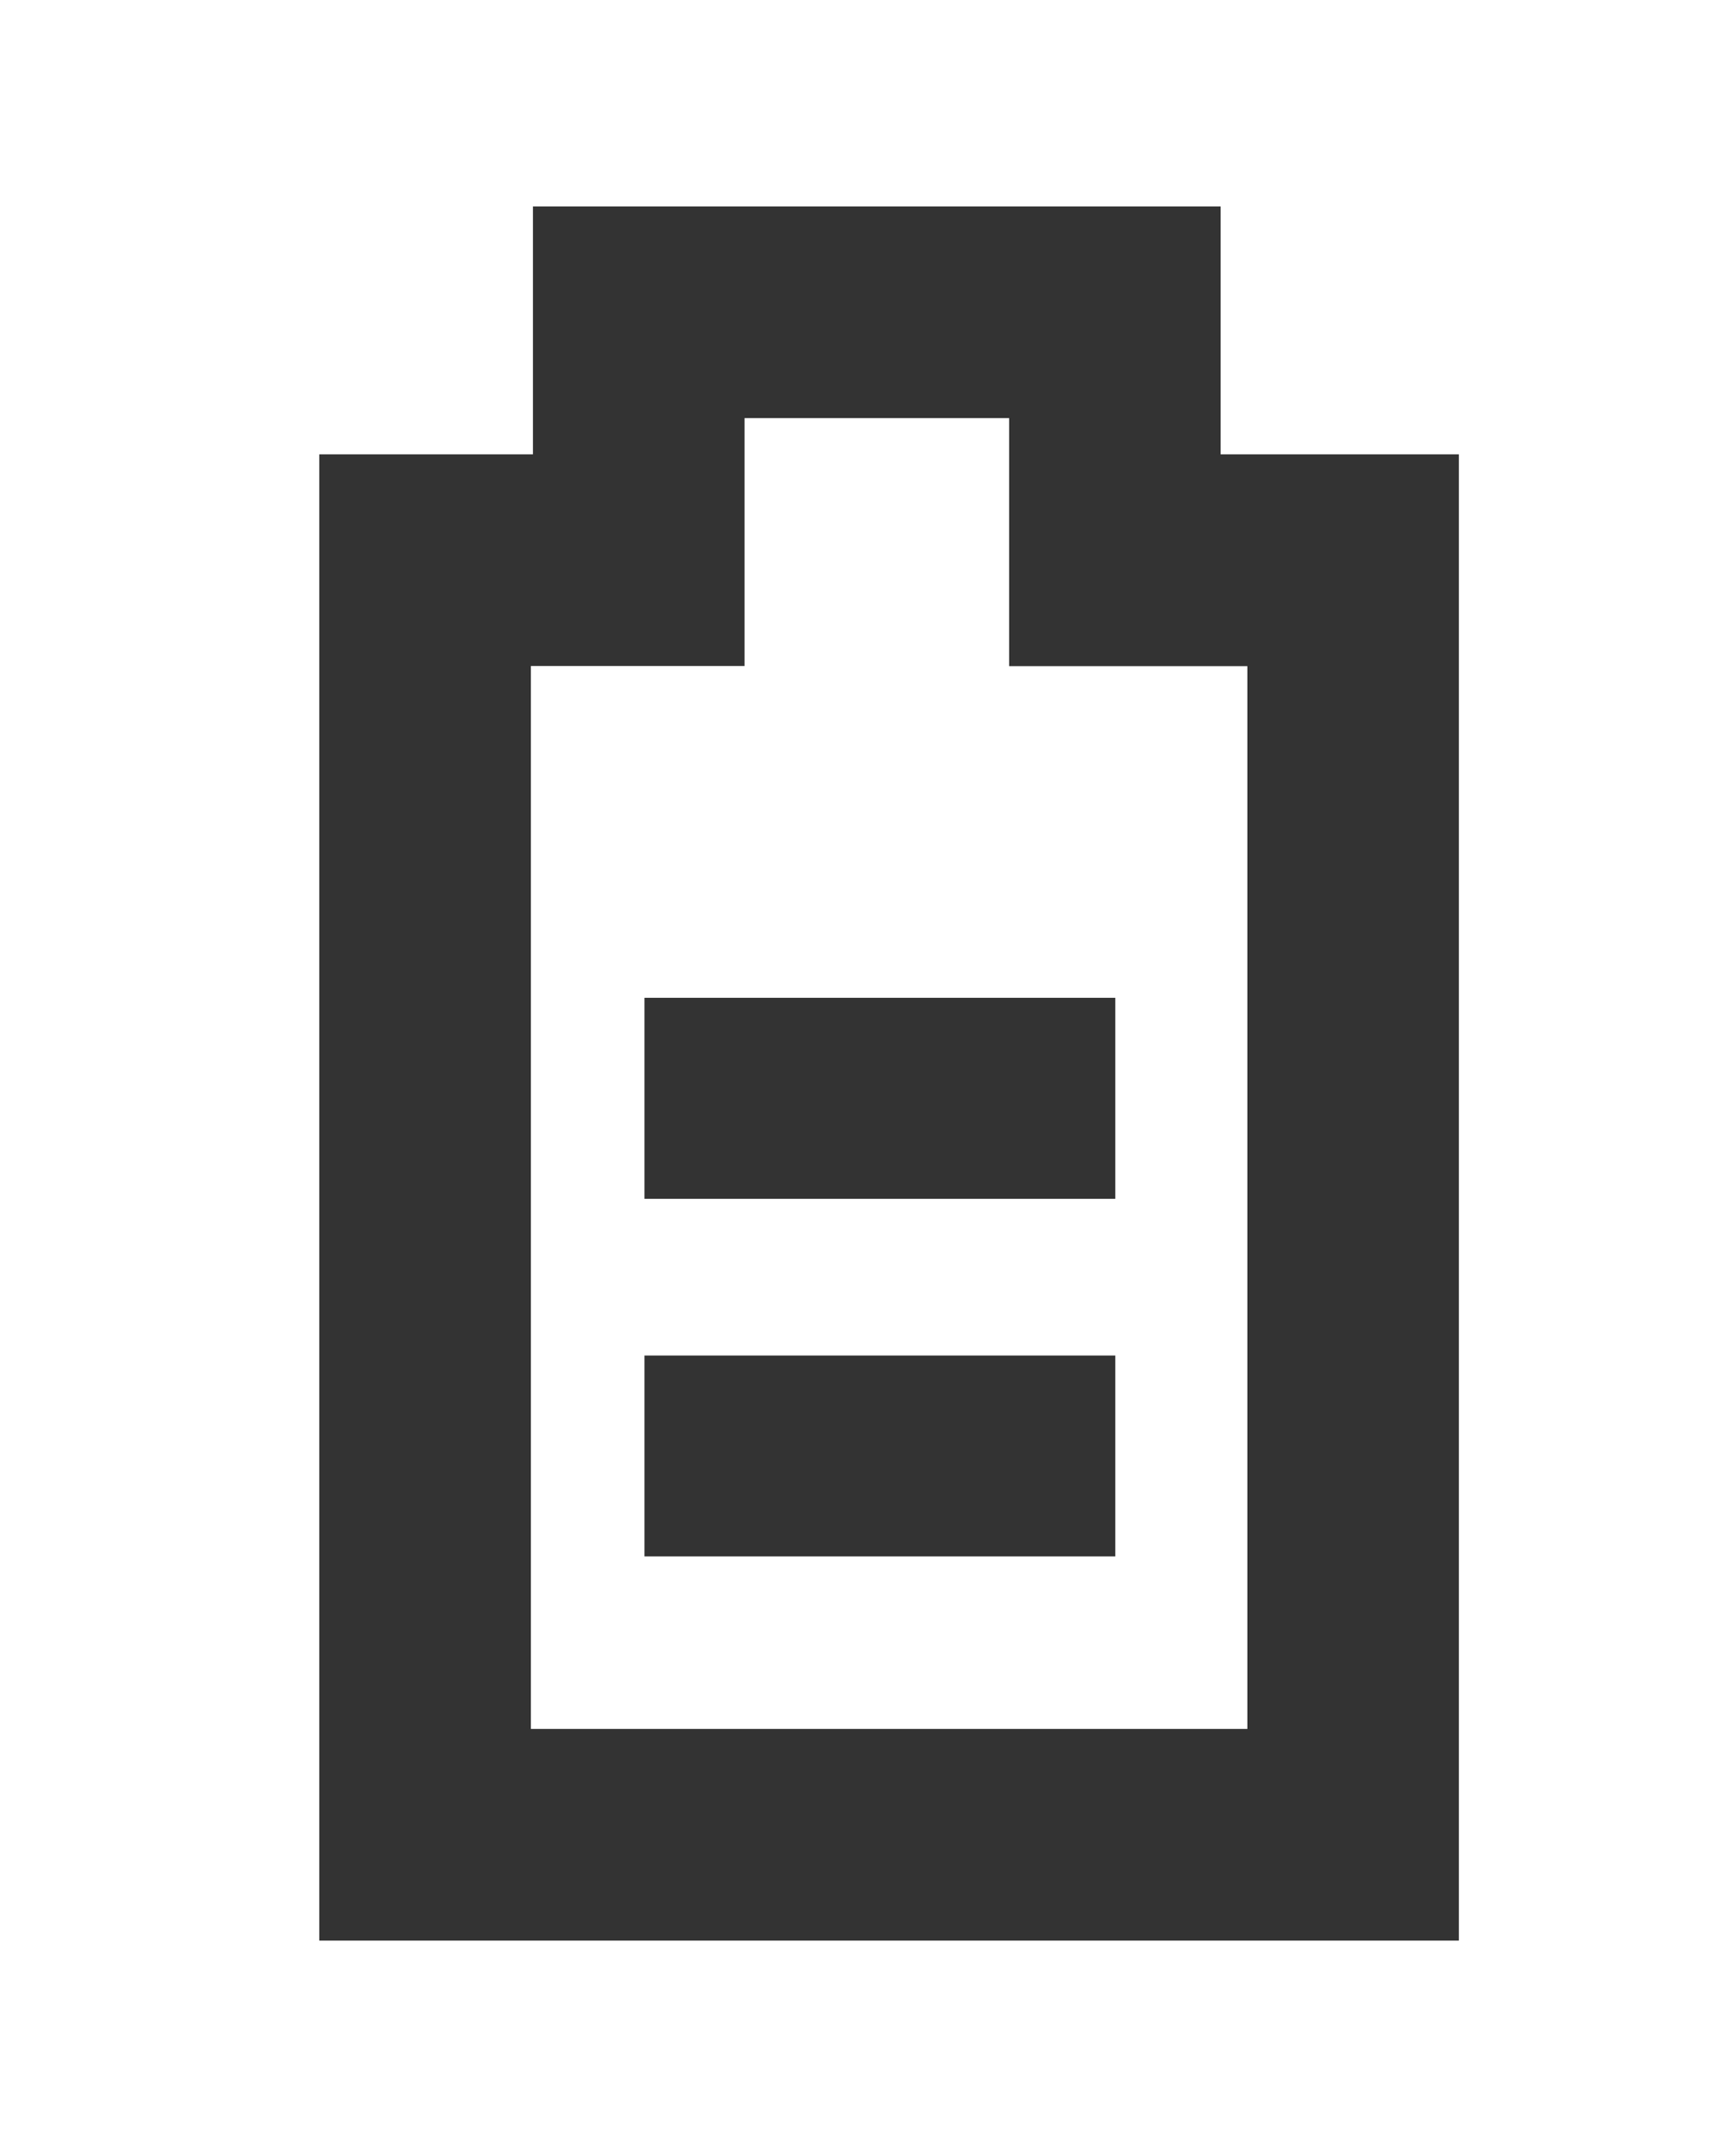 <?xml version="1.0" encoding="utf-8"?>
<!-- Generator: Adobe Illustrator 14.0.0, SVG Export Plug-In . SVG Version: 6.00 Build 43363)  -->
<!DOCTYPE svg PUBLIC "-//W3C//DTD SVG 1.1//EN" "http://www.w3.org/Graphics/SVG/1.1/DTD/svg11.dtd">
<svg version="1.1" id="Layer_1" xmlns="http://www.w3.org/2000/svg" xmlns:xlink="http://www.w3.org/1999/xlink" x="0px" y="0px"
	 width="12.743px" height="15.961px" viewBox="0 0 12.743 15.961" enable-background="new 0 0 12.743 15.961" xml:space="preserve">
<g>
	<path fill="#333333" d="M15.282,12.607c-0.437,0.437-0.437,1.143,0,1.578c0.218,0.219,0.506,0.328,0.789,0.328
		c0.287,0,0.574-0.109,0.793-0.328l3.668-3.67l-1.578-1.579L15.282,12.607z M15.282,12.607"/>
	<path fill="#333333" d="M24.651,5.8l1.598-0.826l0.836-1.619l-0.922-0.909l-1.62,0.837L23.719,4.88l-1.947,1.946l0.935,0.921
		L24.651,5.8z M24.651,5.8"/>
	<path fill="#333333" d="M24.804,10.044l-0.15-0.013c-0.273,0-0.531,0.054-0.774,0.146l-4.588-4.588
		c0.091-0.244,0.146-0.502,0.146-0.775l-0.015-0.15C19.343,3.5,18.386,2.58,17.202,2.58c-0.345,0-0.669,0.083-0.959,0.223
		l1.483,1.487c0.079,0.077,0.134,0.171,0.168,0.266c0.099,0.266,0.048,0.575-0.168,0.786C17.58,5.488,17.393,5.56,17.202,5.56
		c-0.091,0-0.177-0.019-0.258-0.052c-0.098-0.036-0.191-0.087-0.27-0.167l-1.482-1.484c-0.143,0.291-0.227,0.614-0.227,0.957
		c0,1.185,0.924,2.142,2.085,2.222l0.151,0.015c0.273,0,0.531-0.058,0.772-0.146l4.587,4.588c-0.088,0.24-0.145,0.498-0.145,0.771
		l0.014,0.152c0.08,1.161,1.037,2.084,2.223,2.084c0.342,0,0.666-0.083,0.957-0.225l-1.484-1.484
		c-0.079-0.076-0.131-0.171-0.171-0.266c-0.097-0.266-0.043-0.575,0.171-0.786c0.146-0.146,0.336-0.218,0.527-0.218
		c0.088,0,0.176,0.018,0.259,0.051c0.095,0.036,0.188,0.087,0.265,0.167l1.49,1.484c0.137-0.29,0.22-0.616,0.22-0.96
		C26.887,11.083,25.967,10.125,24.804,10.044L24.804,10.044z M24.804,10.044"/>
</g>
<g>
	<path fill="#333333" d="M44.829,10.828l-3.236-3.236l0.846-0.846c0.104-0.105,0.162-0.244,0.162-0.393
		c0-0.146-0.059-0.287-0.162-0.391l-2.721-2.721c-0.216-0.217-0.566-0.217-0.783,0l-0.846,0.846l-3.237-3.238
		c-0.216-0.215-0.567-0.215-0.784,0L31.346,3.57c-0.216,0.216-0.216,0.567,0,0.785l3.238,3.237l-0.847,0.846
		c-0.104,0.104-0.161,0.244-0.161,0.393c0,0.146,0.058,0.287,0.161,0.391l2.723,2.721c0.107,0.108,0.248,0.162,0.391,0.162
		c0.142,0,0.283-0.054,0.393-0.162l0.846-0.846l3.237,3.236c0.108,0.109,0.249,0.162,0.391,0.162s0.284-0.053,0.392-0.162
		l2.721-2.72c0.104-0.104,0.163-0.244,0.163-0.392S44.934,10.932,44.829,10.828L44.829,10.828z M32.521,3.962l1.939-1.938
		l2.844,2.846l-1.936,1.937L32.521,3.962z M36.851,10.765L34.913,8.83l0.846-0.846V7.982l0.919-0.919l2.648-2.646l1.937,1.937
		L40.417,7.2l-1.359,1.36L36.851,10.765z M41.717,13.158l-2.846-2.846l1.938-1.937l2.846,2.845L41.717,13.158z M41.717,13.158"/>
	<path fill="#333333" d="M35.388,14.353c-1.133,0-2.195-0.441-2.996-1.24c-0.8-0.801-1.24-1.863-1.24-2.996
		c0-0.306-0.248-0.553-0.553-0.553c-0.307,0-0.555,0.247-0.555,0.553c0,1.429,0.557,2.77,1.564,3.779
		c1.01,1.01,2.352,1.564,3.779,1.564l0,0c0.306,0,0.553-0.247,0.553-0.555C35.94,14.601,35.693,14.353,35.388,14.353L35.388,14.353z
		 M35.388,14.353"/>
	<path fill="#333333" d="M35.165,13.289c0.306,0,0.555-0.248,0.555-0.555s-0.249-0.555-0.555-0.555c-0.49,0-0.953-0.189-1.301-0.539
		c-0.348-0.347-0.54-0.809-0.54-1.301c0-0.307-0.247-0.555-0.554-0.555c-0.306,0-0.553,0.248-0.553,0.555
		c0,0.787,0.307,1.528,0.863,2.086C33.638,12.981,34.379,13.289,35.165,13.289L35.165,13.289z M35.165,13.289"/>
</g>
<g>
	<g>
		<path fill="#333333" d="M54.407,13.499c-1.352,0-2.684-0.454-3.75-1.278l-0.698-0.629c-2.299-2.461-2.233-6.195,0.11-8.54
			c0.389-0.39,1.074-0.392,1.465,0.003l2.881,2.882l0.092-0.091c0.389-0.387,1.068-0.389,1.459-0.002
			c0.402,0.408,0.402,1.063,0.002,1.463l-0.09,0.09l2.848,2.85c0.193,0.191,0.303,0.451,0.303,0.729s-0.107,0.538-0.305,0.734
			c-0.805,0.805-1.816,1.368-2.922,1.628l-0.867,0.138C54.729,13.492,54.567,13.499,54.407,13.499L54.407,13.499z M50.804,4.087
			c-1.722,1.875-1.723,4.74,0.029,6.617l0.623,0.562c0.908,0.699,2.133,1.071,3.332,0.971l0.774-0.122
			c0.771-0.182,1.513-0.577,2.128-1.142l-3.275-3.275v0.001L50.804,4.087L50.804,4.087z"/>
	</g>
	<path fill="#333333" d="M58.128,7.859c0.035,0.008,0.071,0.014,0.107,0.014c0.208,0,0.396-0.142,0.447-0.355
		c0.287-1.203-0.063-2.447-0.939-3.324c-0.876-0.875-2.117-1.226-3.325-0.937c-0.246,0.059-0.399,0.305-0.341,0.553
		c0.061,0.248,0.309,0.399,0.555,0.338c0.894-0.211,1.814,0.048,2.462,0.696c0.649,0.648,0.909,1.566,0.694,2.463
		C57.729,7.552,57.882,7.799,58.128,7.859L58.128,7.859z M58.128,7.859"/>
	<path fill="#333333" d="M59.403,2.47c-1.321-1.319-3.139-1.925-4.989-1.661c-0.267,0.037-0.453,0.286-0.413,0.554
		c0.036,0.268,0.284,0.455,0.551,0.415c1.543-0.221,3.059,0.282,4.158,1.381c1.1,1.102,1.604,2.615,1.383,4.158
		c-0.039,0.267,0.148,0.516,0.416,0.555c0.022,0.004,0.045,0.006,0.07,0.006c0.238,0,0.448-0.179,0.482-0.42
		C61.327,5.606,60.721,3.789,59.403,2.47L59.403,2.47z M59.403,2.47"/>
	<polyline fill="#333333" points="49.905,10.43 48.251,12.892 52.407,12.892 	"/>
</g>
<g>
	<g>
		<path fill="#333333" d="M73.409,12.939h-1.285l-0.889-2.793h-3.921l-0.889,2.793h-1.224l3.301-10.024h1.607L73.409,12.939z
			 M70.864,9.001l-1.59-4.921L67.68,9.001H70.864z"/>
	</g>
</g>
<g>
	<g>
		<path fill="#333333" d="M83.321,12.908h-5.973V2.884h5.973v1.185h-4.769v2.746h4.769V8h-4.769v3.723h4.769V12.908z"/>
	</g>
</g>
<g>
	<path fill="#333333" d="M-1.987,14.019h-8.905V1.71h6.266l2.64,3.392V14.019L-1.987,14.019z M-9.326,12.453h5.772V5.64
		l-1.839-2.362h-3.934V12.453L-9.326,12.453z"/>
</g>
<g>
	<g>
		<path fill="#333333" d="M10.802,14.365H2.364V3.363h1.582V1.528h5.092v1.835h1.764V14.365L10.802,14.365z M3.931,12.798h5.305
			V4.931H7.472V3.095H5.513v1.835H3.931V12.798L3.931,12.798z"/>
	</g>
	<rect x="4.772" y="10.034" fill="#333333" width="3.486" height="1.487"/>
	<rect x="4.772" y="7.386" fill="#333333" width="3.486" height="1.488"/>
</g>
<rect x="-8.188" y="8.15" fill="#333333" width="0.738" height="3.416"/>
<rect x="-6.687" y="8.15" fill="#333333" width="0.796" height="3.416"/>
<rect x="-5.187" y="8.15" fill="#333333" width="0.738" height="3.416"/>
</svg>
